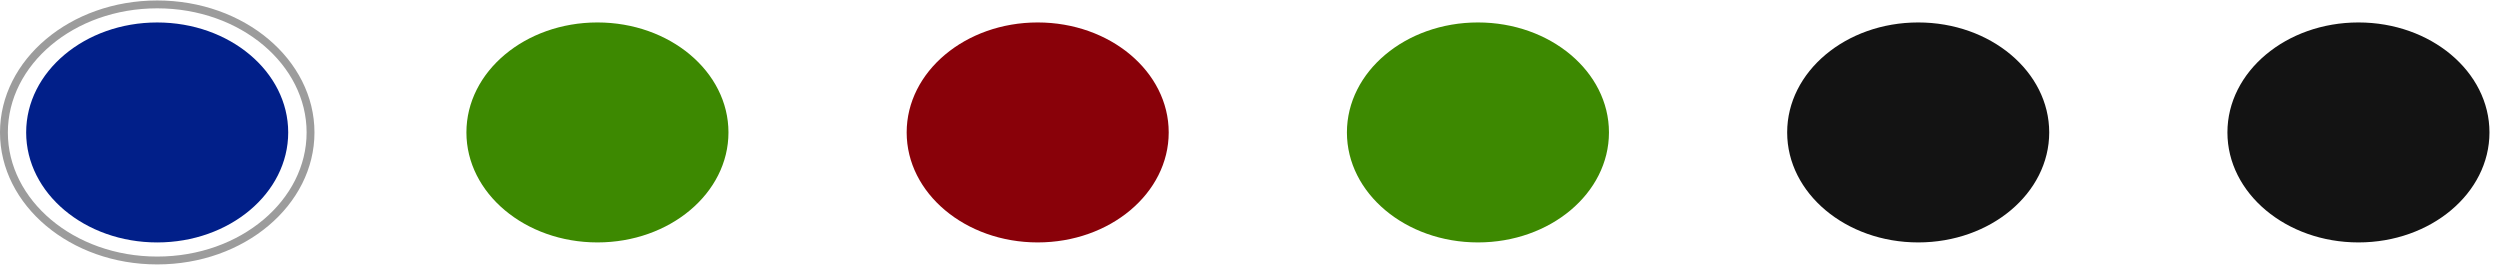 <svg width="159" height="17" viewBox="0 0 159 17" fill="none" xmlns="http://www.w3.org/2000/svg">
<g id="Group 19">
<g id="Group 18">
<path id="Ellipse 1" d="M19.75 8.424C19.75 12.882 15.428 16.567 10 16.567C4.572 16.567 0.25 12.882 0.25 8.424C0.25 3.965 4.572 0.28 10 0.28C15.428 0.28 19.75 3.965 19.75 8.424Z" stroke="#9C9C9C" stroke-width="0.5"/>
<ellipse id="Ellipse 2" cx="9.997" cy="8.424" rx="8.333" ry="6.995" fill="#011F89"/>
</g>
<ellipse id="Ellipse 3" cx="37.997" cy="8.423" rx="8.333" ry="6.995" fill="#3D8901"/>
<ellipse id="Ellipse 4" cx="65.997" cy="8.423" rx="8.333" ry="6.995" fill="#890109"/>
<ellipse id="Ellipse 5" cx="93.997" cy="8.423" rx="8.333" ry="6.995" fill="#3D8901"/>
<ellipse id="Ellipse 6" cx="121.997" cy="8.423" rx="8.333" ry="6.995" fill="#131313"/>
<ellipse id="Ellipse 2_2" cx="149.997" cy="8.423" rx="8.333" ry="6.995" fill="#131313"/>
</g>
</svg>
